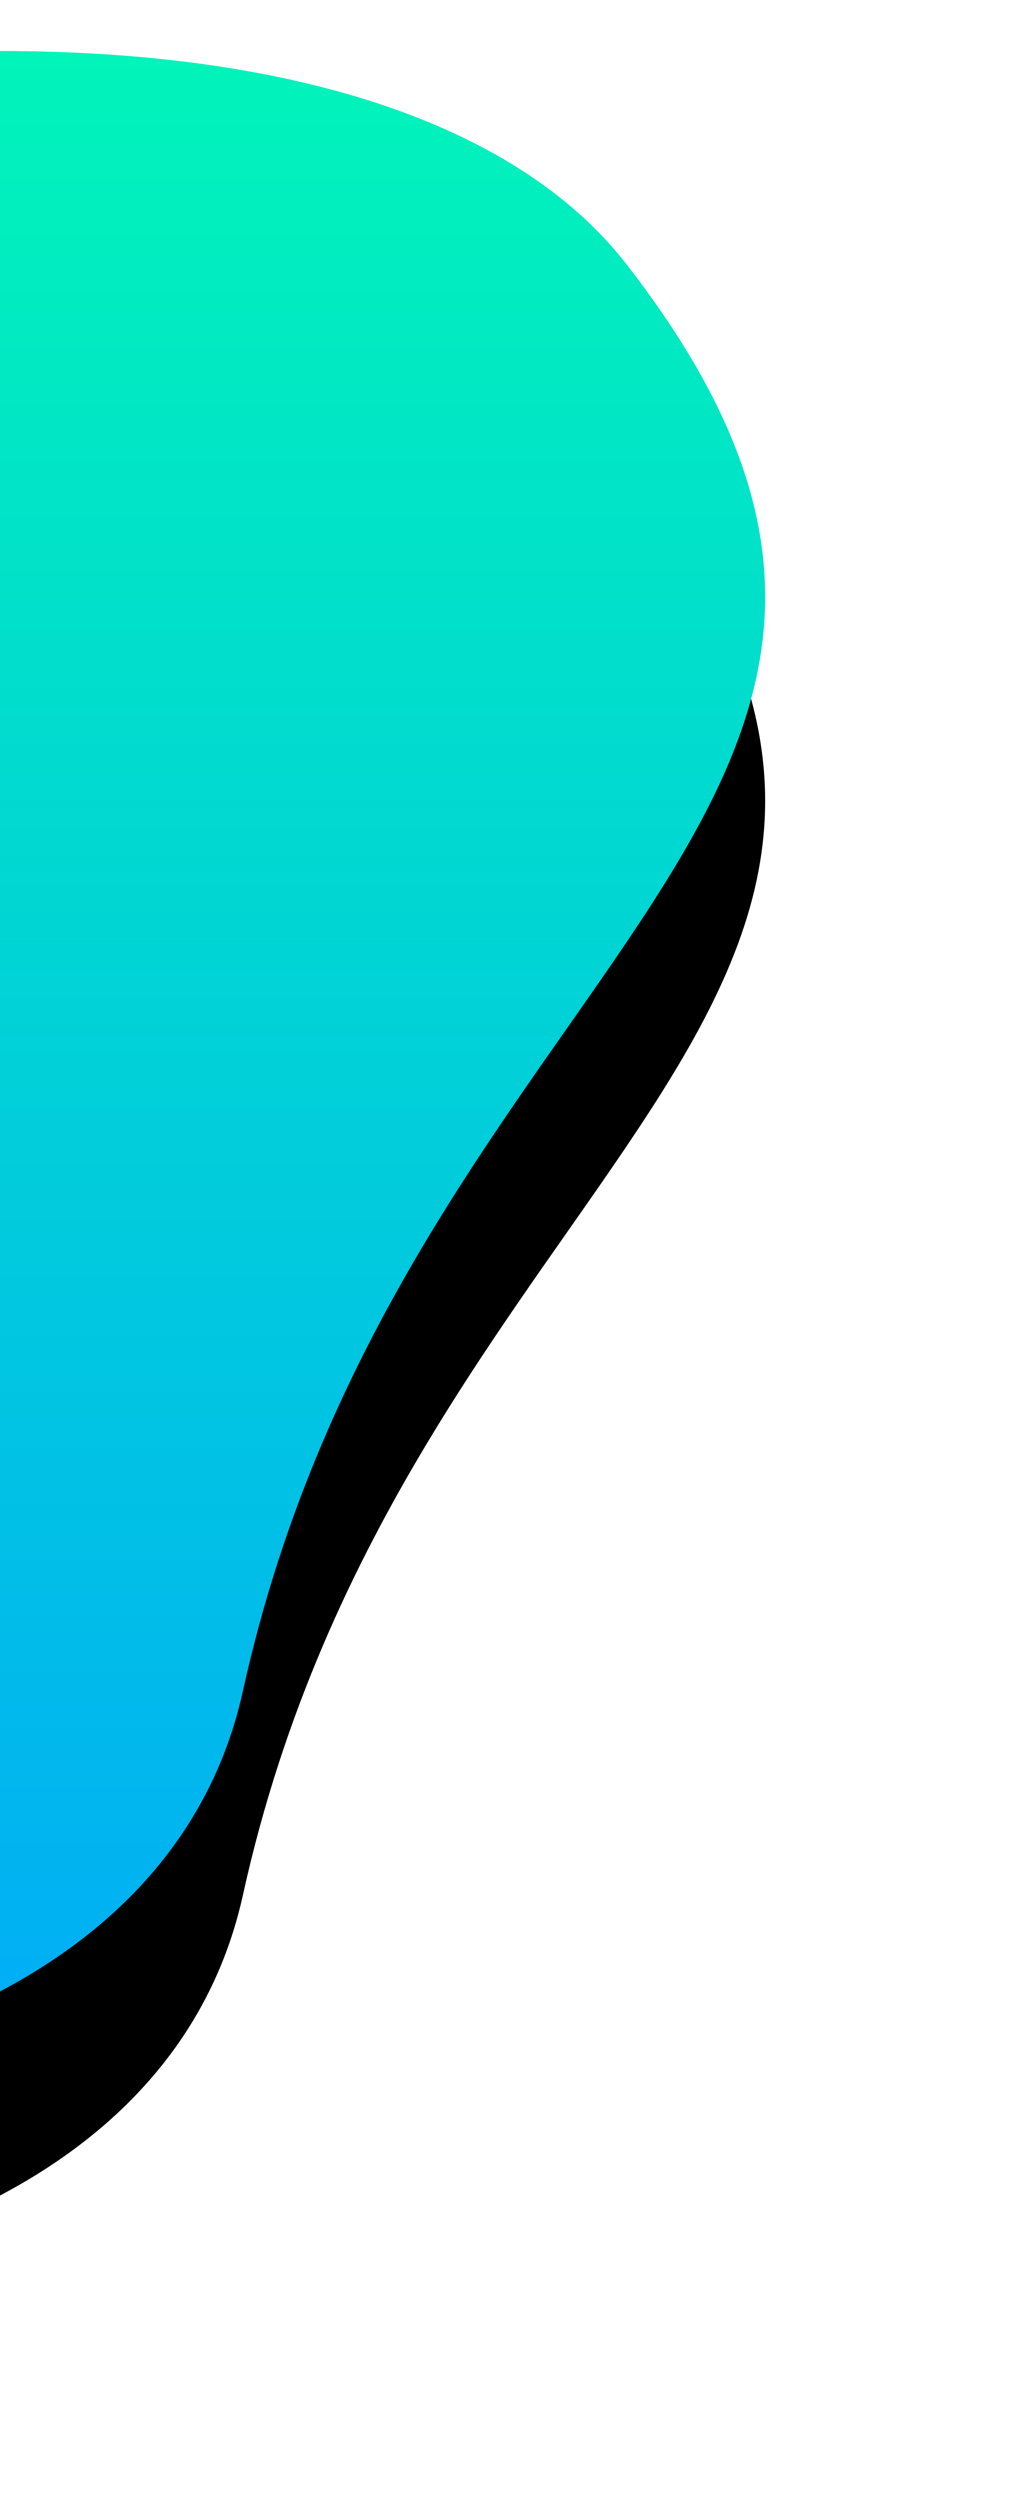 <?xml version="1.0" encoding="UTF-8"?>
<svg width="99px" height="245px" viewBox="0 0 99 245" version="1.1" xmlns="http://www.w3.org/2000/svg" xmlns:xlink="http://www.w3.org/1999/xlink">
    <!-- Generator: sketchtool 52.6 (67491) - http://www.bohemiancoding.com/sketch -->
    <title>43104387-B956-42B5-9B1D-D7F923B8C924</title>
    <desc>Created with sketchtool.</desc>
    <defs>
        <linearGradient x1="50%" y1="0.759%" x2="50%" y2="97.577%" id="linearGradient-1">
            <stop stop-color="#01FEB1" offset="0%"></stop>
            <stop stop-color="#01A3FF" offset="100%"></stop>
        </linearGradient>
        <path d="M61.443,3792.939 C102.189,3845.477 39.601,3861.127 23.809,3932.724 C8.018,4004.321 -175,3972.375 -175,3882.594 C-175,3792.814 20.697,3740.401 61.443,3792.939 Z" id="path-2"></path>
        <filter x="-19.0%" y="-13.8%" width="138.0%" height="147.5%" filterUnits="objectBoundingBox" id="filter-3">
            <feOffset dx="0" dy="20" in="SourceAlpha" result="shadowOffsetOuter1"></feOffset>
            <feGaussianBlur stdDeviation="12.5" in="shadowOffsetOuter1" result="shadowBlurOuter1"></feGaussianBlur>
            <feColorMatrix values="0 0 0 0 0.004   0 0 0 0 0.639   0 0 0 0 1  0 0 0 0.2 0" type="matrix" in="shadowBlurOuter1"></feColorMatrix>
        </filter>
    </defs>
    <g id="Page-1" stroke="none" stroke-width="1" fill="none" fill-rule="evenodd">
        <g id="3.0-You" transform="translate(0, -3767)">
            <g id="bubble9">
                <use fill="black" fill-opacity="1" filter="url(#filter-3)" xlink:href="#path-2"></use>
                <use fill="url(#linearGradient-1)" fill-rule="evenodd" xlink:href="#path-2"></use>
            </g>
        </g>
    </g>
</svg>